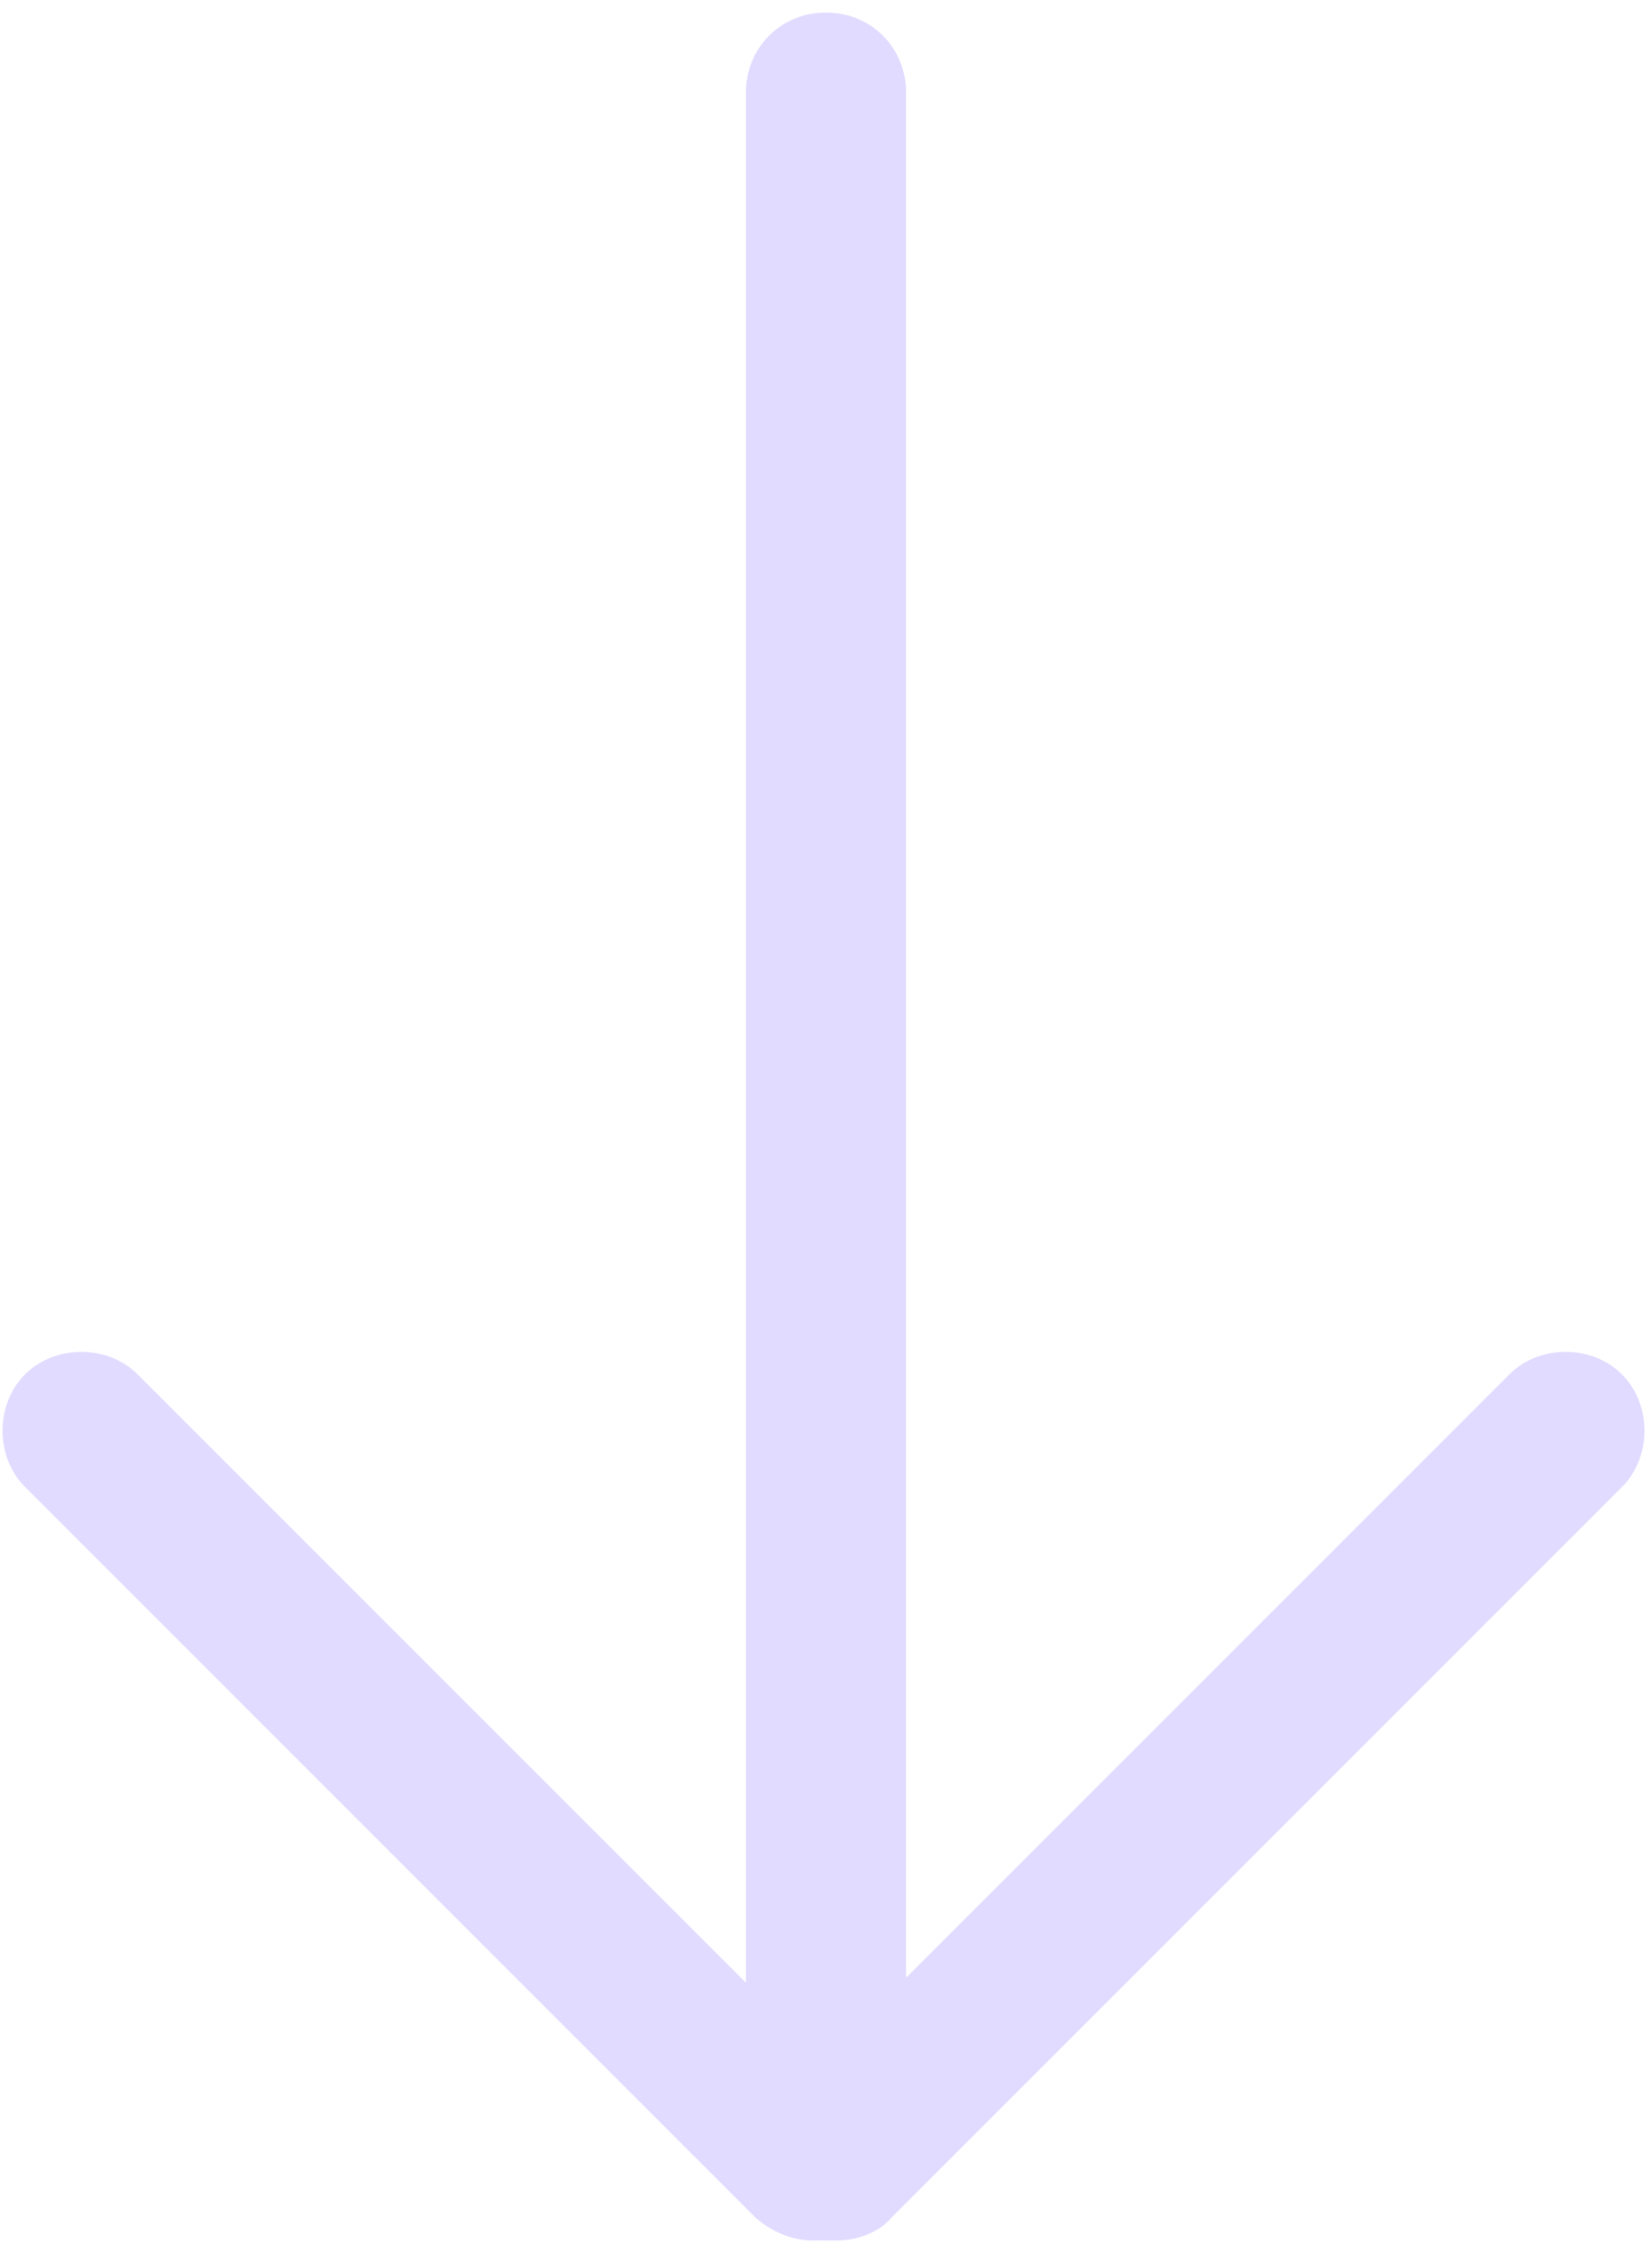 <?xml version="1.0" encoding="UTF-8"?>
<svg width="66px" height="90px" viewBox="0 0 66 90" version="1.1" xmlns="http://www.w3.org/2000/svg" xmlns:xlink="http://www.w3.org/1999/xlink">
    <!-- Generator: Sketch 52.6 (67491) - http://www.bohemiancoding.com/sketch -->
    <title>arrow_down</title>
    <desc>Created with Sketch.</desc>
    <g id="Logo" stroke="none" stroke-width="1" fill="none" fill-rule="evenodd">
        <g id="colors" transform="translate(-131, -105)" fill="#E1DCFF">
            <g id="arrow_down" transform="translate(131, 105)">
                <path d="M33,89.5 C31.2,89.5 29.8,88.1 29.8,86.3 L29.8,3.7 C29.8,1.9 31.2,0.5 33,0.5 C34.8,0.5 36.2,1.9 36.2,3.7 L36.2,86.3 C36.2,88.1 34.7,89.5 33,89.5 Z" id="Path"></path>
                <path d="M32.5,89.5 C31.7,89.5 30.9,89.2 30.2,88.6 L1,59.4 C-0.2,58.2 -0.2,56.1 1,54.9 C2.2,53.7 4.3,53.7 5.5,54.9 L34.7,84.1 C35.9,85.3 35.9,87.4 34.7,88.6 C34.2,89.2 33.3,89.5 32.5,89.5 Z" id="Path"></path>
                <path d="M33.4,89.5 C32.6,89.5 31.8,89.2 31.1,88.6 C29.9,87.4 29.9,85.3 31.1,84.1 L60.3,54.9 C61.5,53.7 63.6,53.7 64.8,54.9 C66,56.1 66,58.2 64.8,59.4 L35.6,88.6 C35.1,89.2 34.2,89.5 33.4,89.5 Z" id="Path"></path>
            </g>
        </g>
    </g>
</svg>